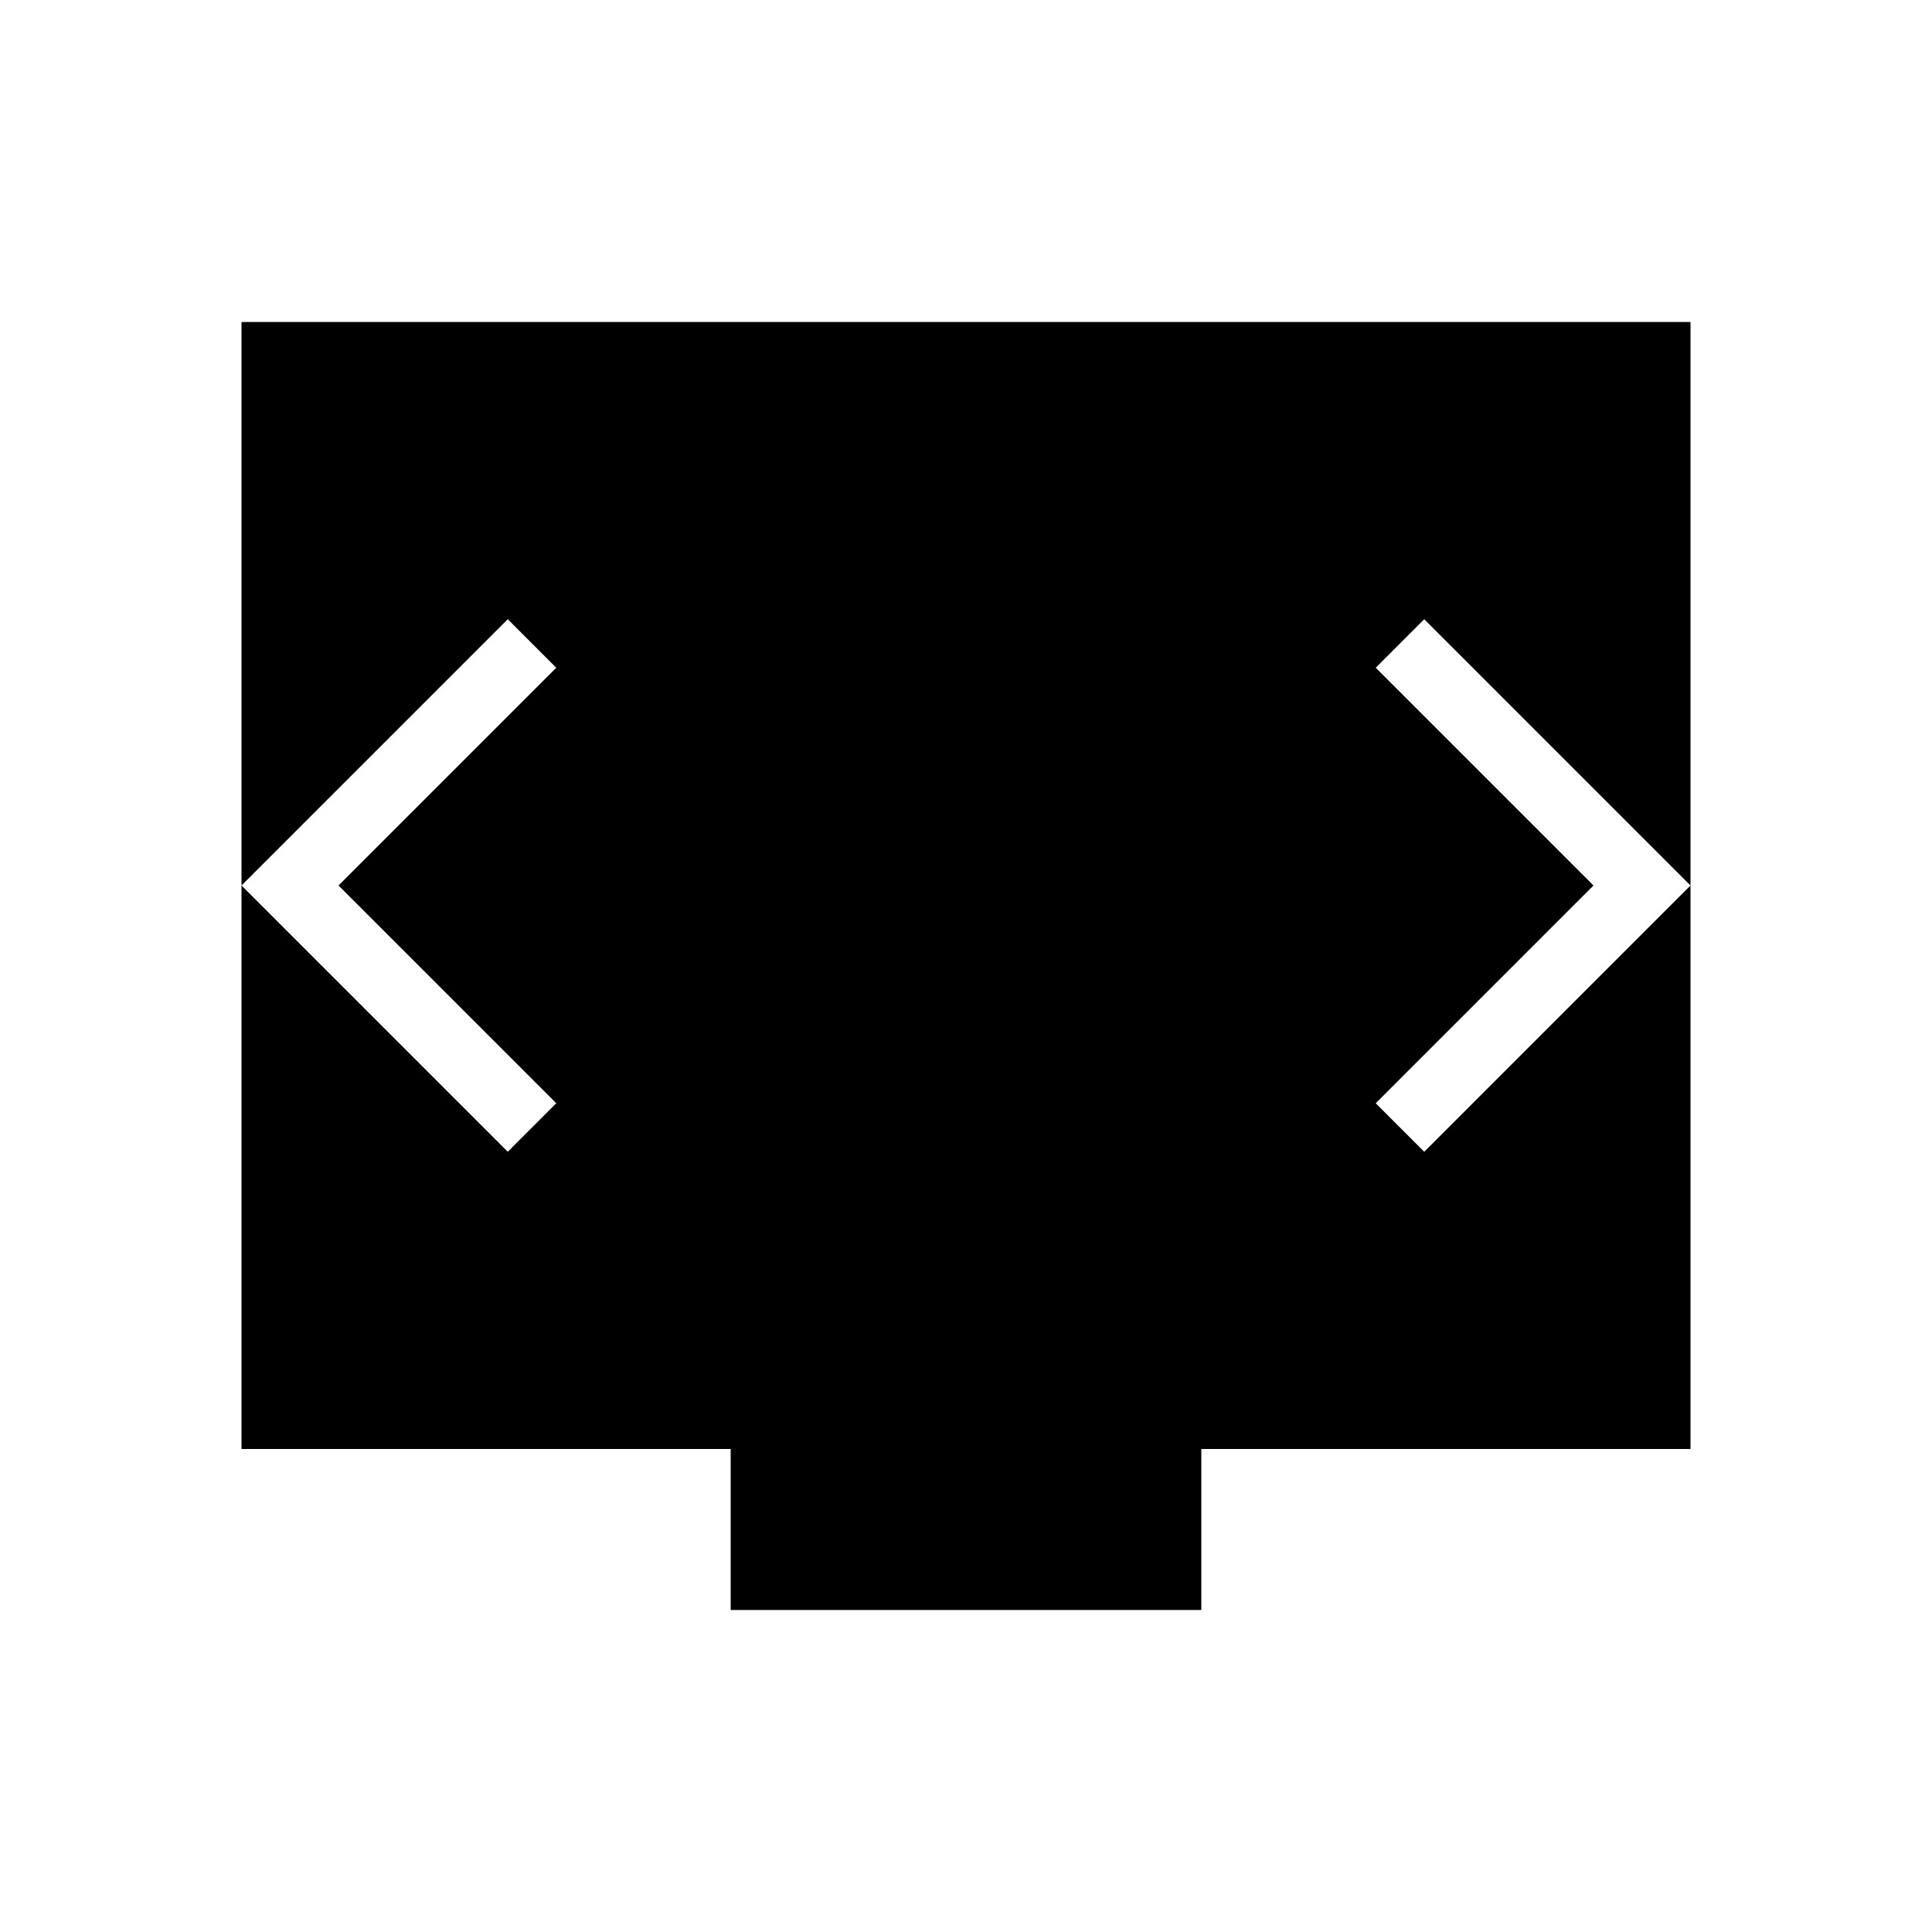 <svg xmlns="http://www.w3.org/2000/svg" height="40" viewBox="0 -960 960 960" width="40"><path d="M363.077-160v-80H120v-560h720v560H596.923v80H363.077ZM168.205-520 276.41-628.205l-24.102-24.103L120-520l132.308 132.308 24.102-24.103L168.205-520Zm623.59 0L683.59-411.795l24.102 24.103L840-520 707.692-652.308l-24.102 24.103L791.795-520Z"/></svg>